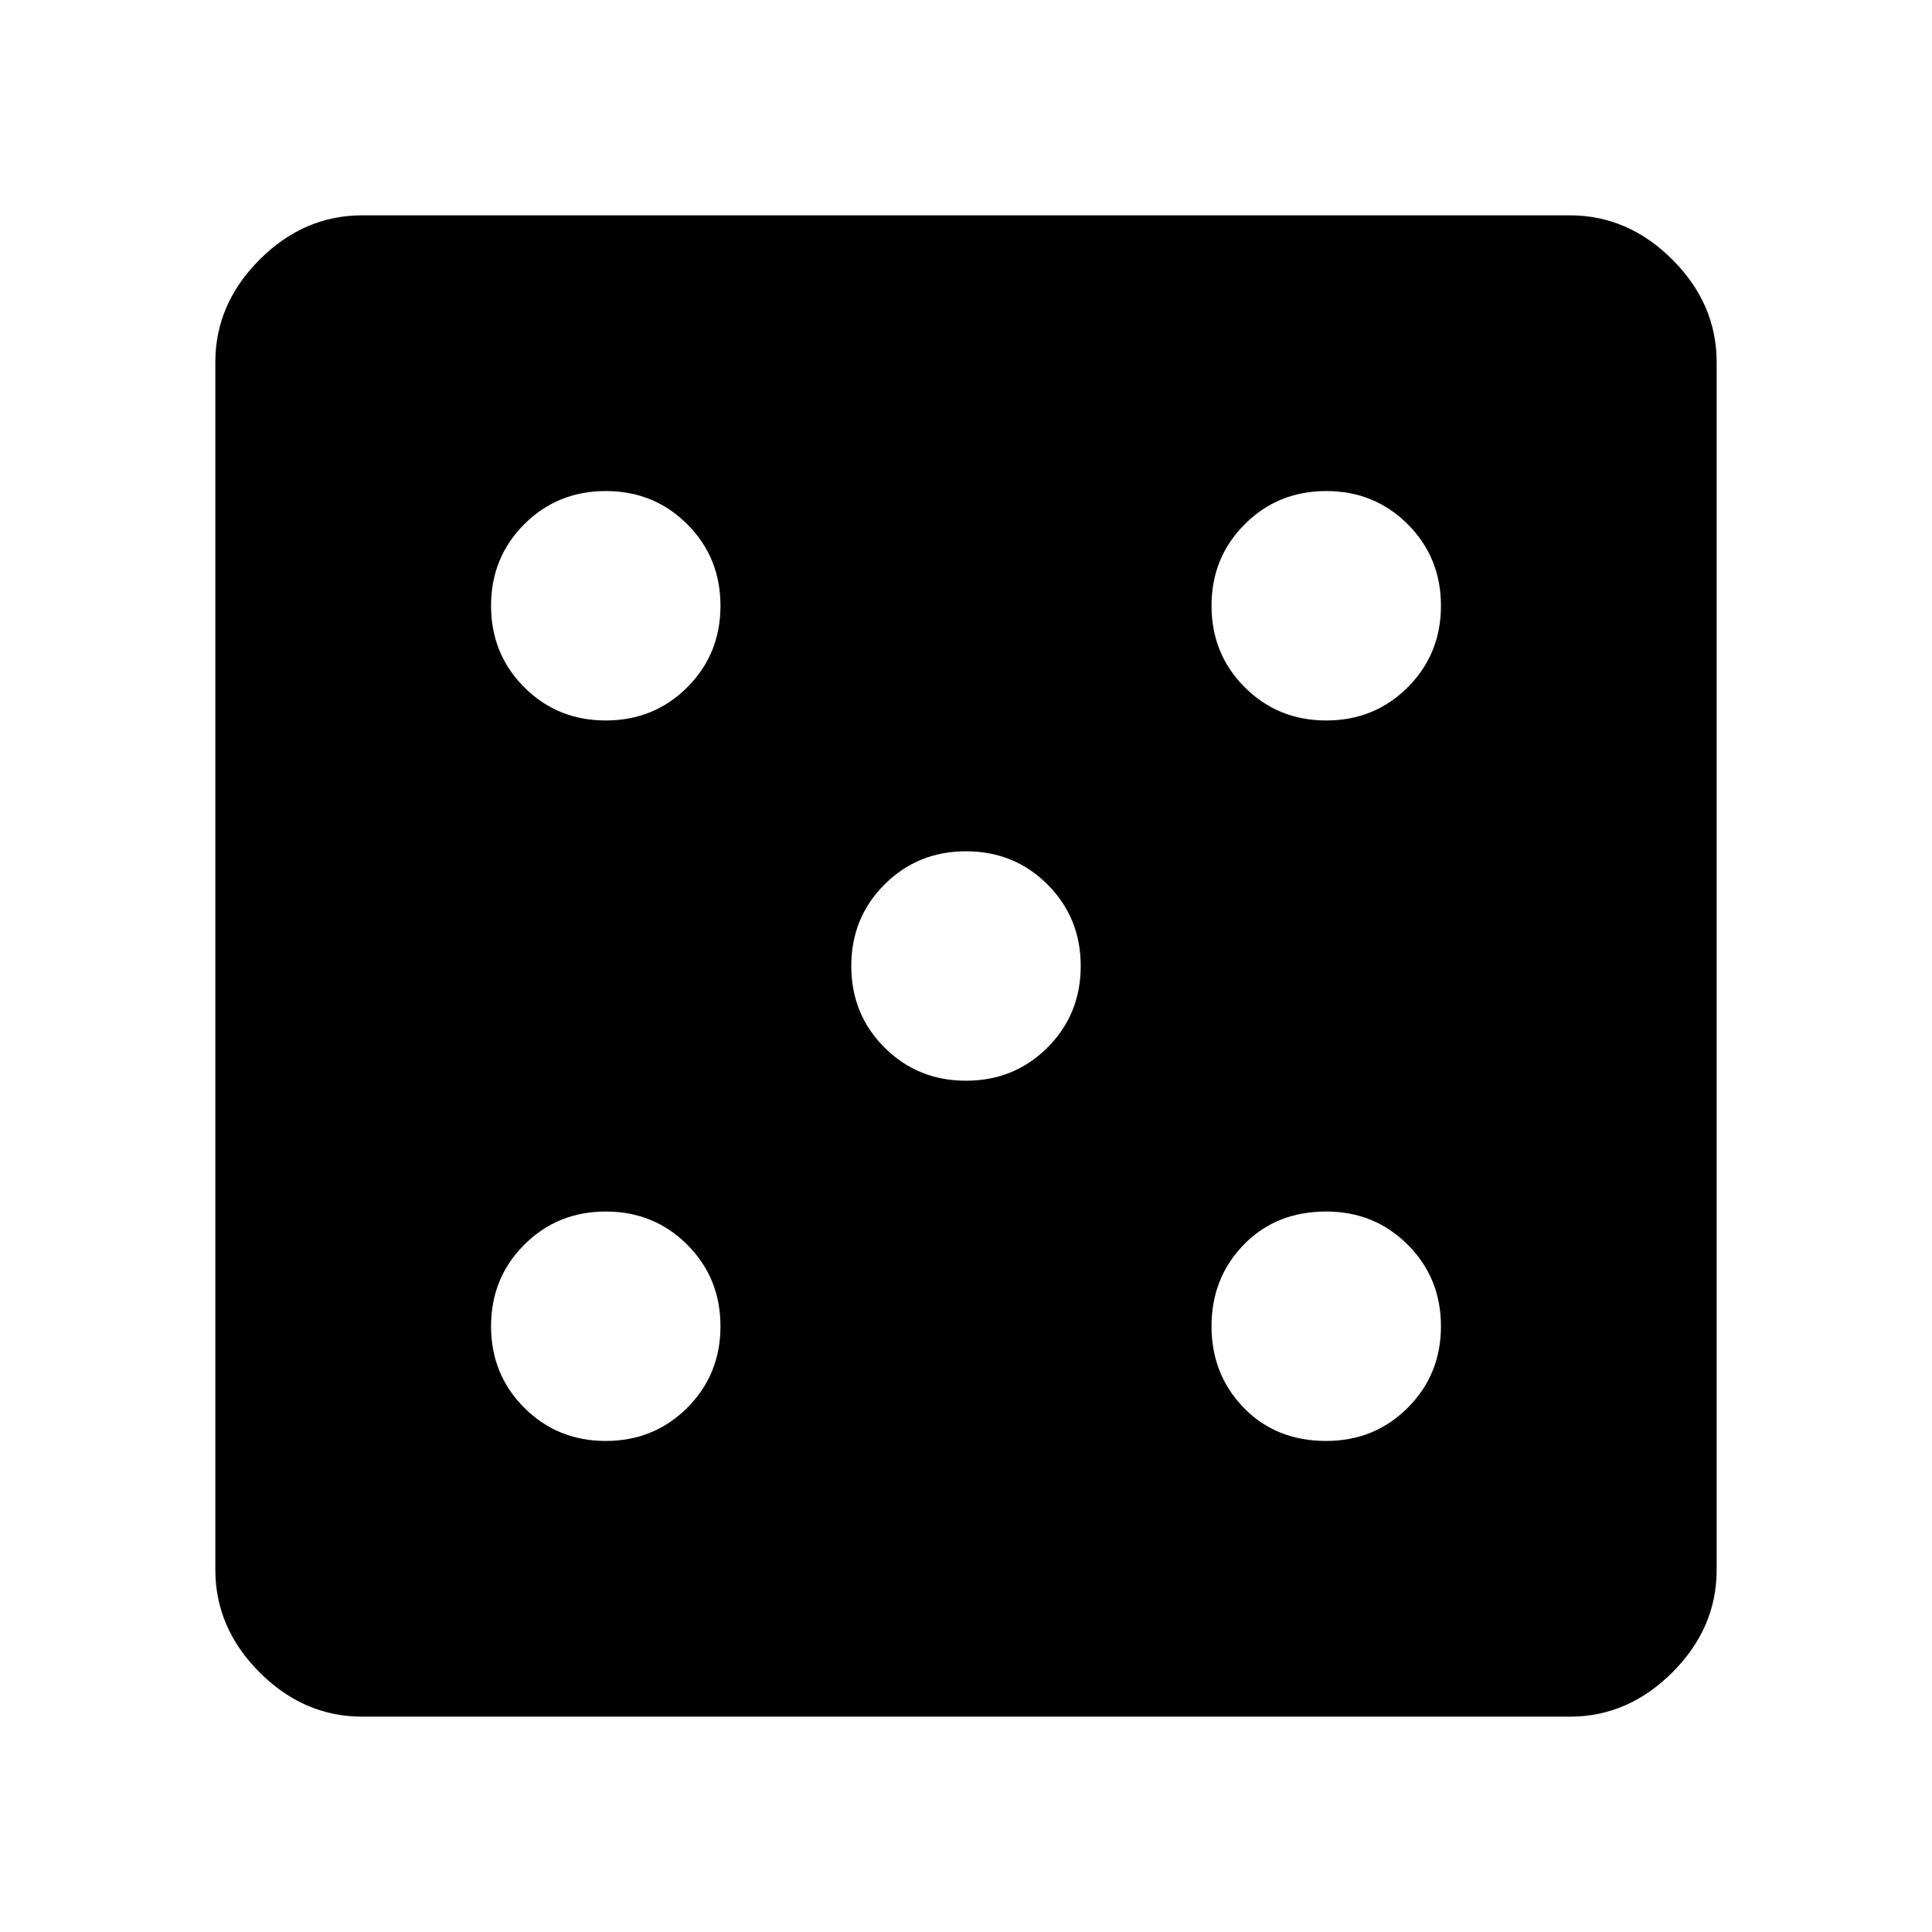 <svg xmlns="http://www.w3.org/2000/svg" height="48" width="48"><path d="M15.05 35.8q1.2 0 2.025-.825t.825-2.025q0-1.2-.825-2.025T15.05 30.1q-1.2 0-2.025.825T12.2 32.95q0 1.2.825 2.025t2.025.825Zm0-17.9q1.2 0 2.025-.825t.825-2.025q0-1.2-.825-2.025T15.05 12.2q-1.2 0-2.025.825T12.2 15.05q0 1.2.825 2.025t2.025.825ZM24 26.85q1.2 0 2.025-.825T26.85 24q0-1.2-.825-2.025T24 21.15q-1.2 0-2.025.825T21.15 24q0 1.2.825 2.025T24 26.85Zm8.95 8.95q1.2 0 2.025-.825t.825-2.025q0-1.2-.825-2.025T32.95 30.1q-1.25 0-2.05.825-.8.825-.8 2.025t.8 2.025q.8.825 2.05.825Zm0-17.9q1.2 0 2.025-.825t.825-2.025q0-1.2-.825-2.025T32.95 12.2q-1.2 0-2.025.825T30.1 15.05q0 1.2.825 2.025t2.025.825ZM9 42.65q-1.45 0-2.55-1.1-1.1-1.1-1.1-2.55V9q0-1.45 1.1-2.55 1.1-1.1 2.55-1.1h30q1.45 0 2.55 1.1 1.1 1.1 1.1 2.55v30q0 1.45-1.1 2.55-1.1 1.1-2.55 1.1Z"/></svg>